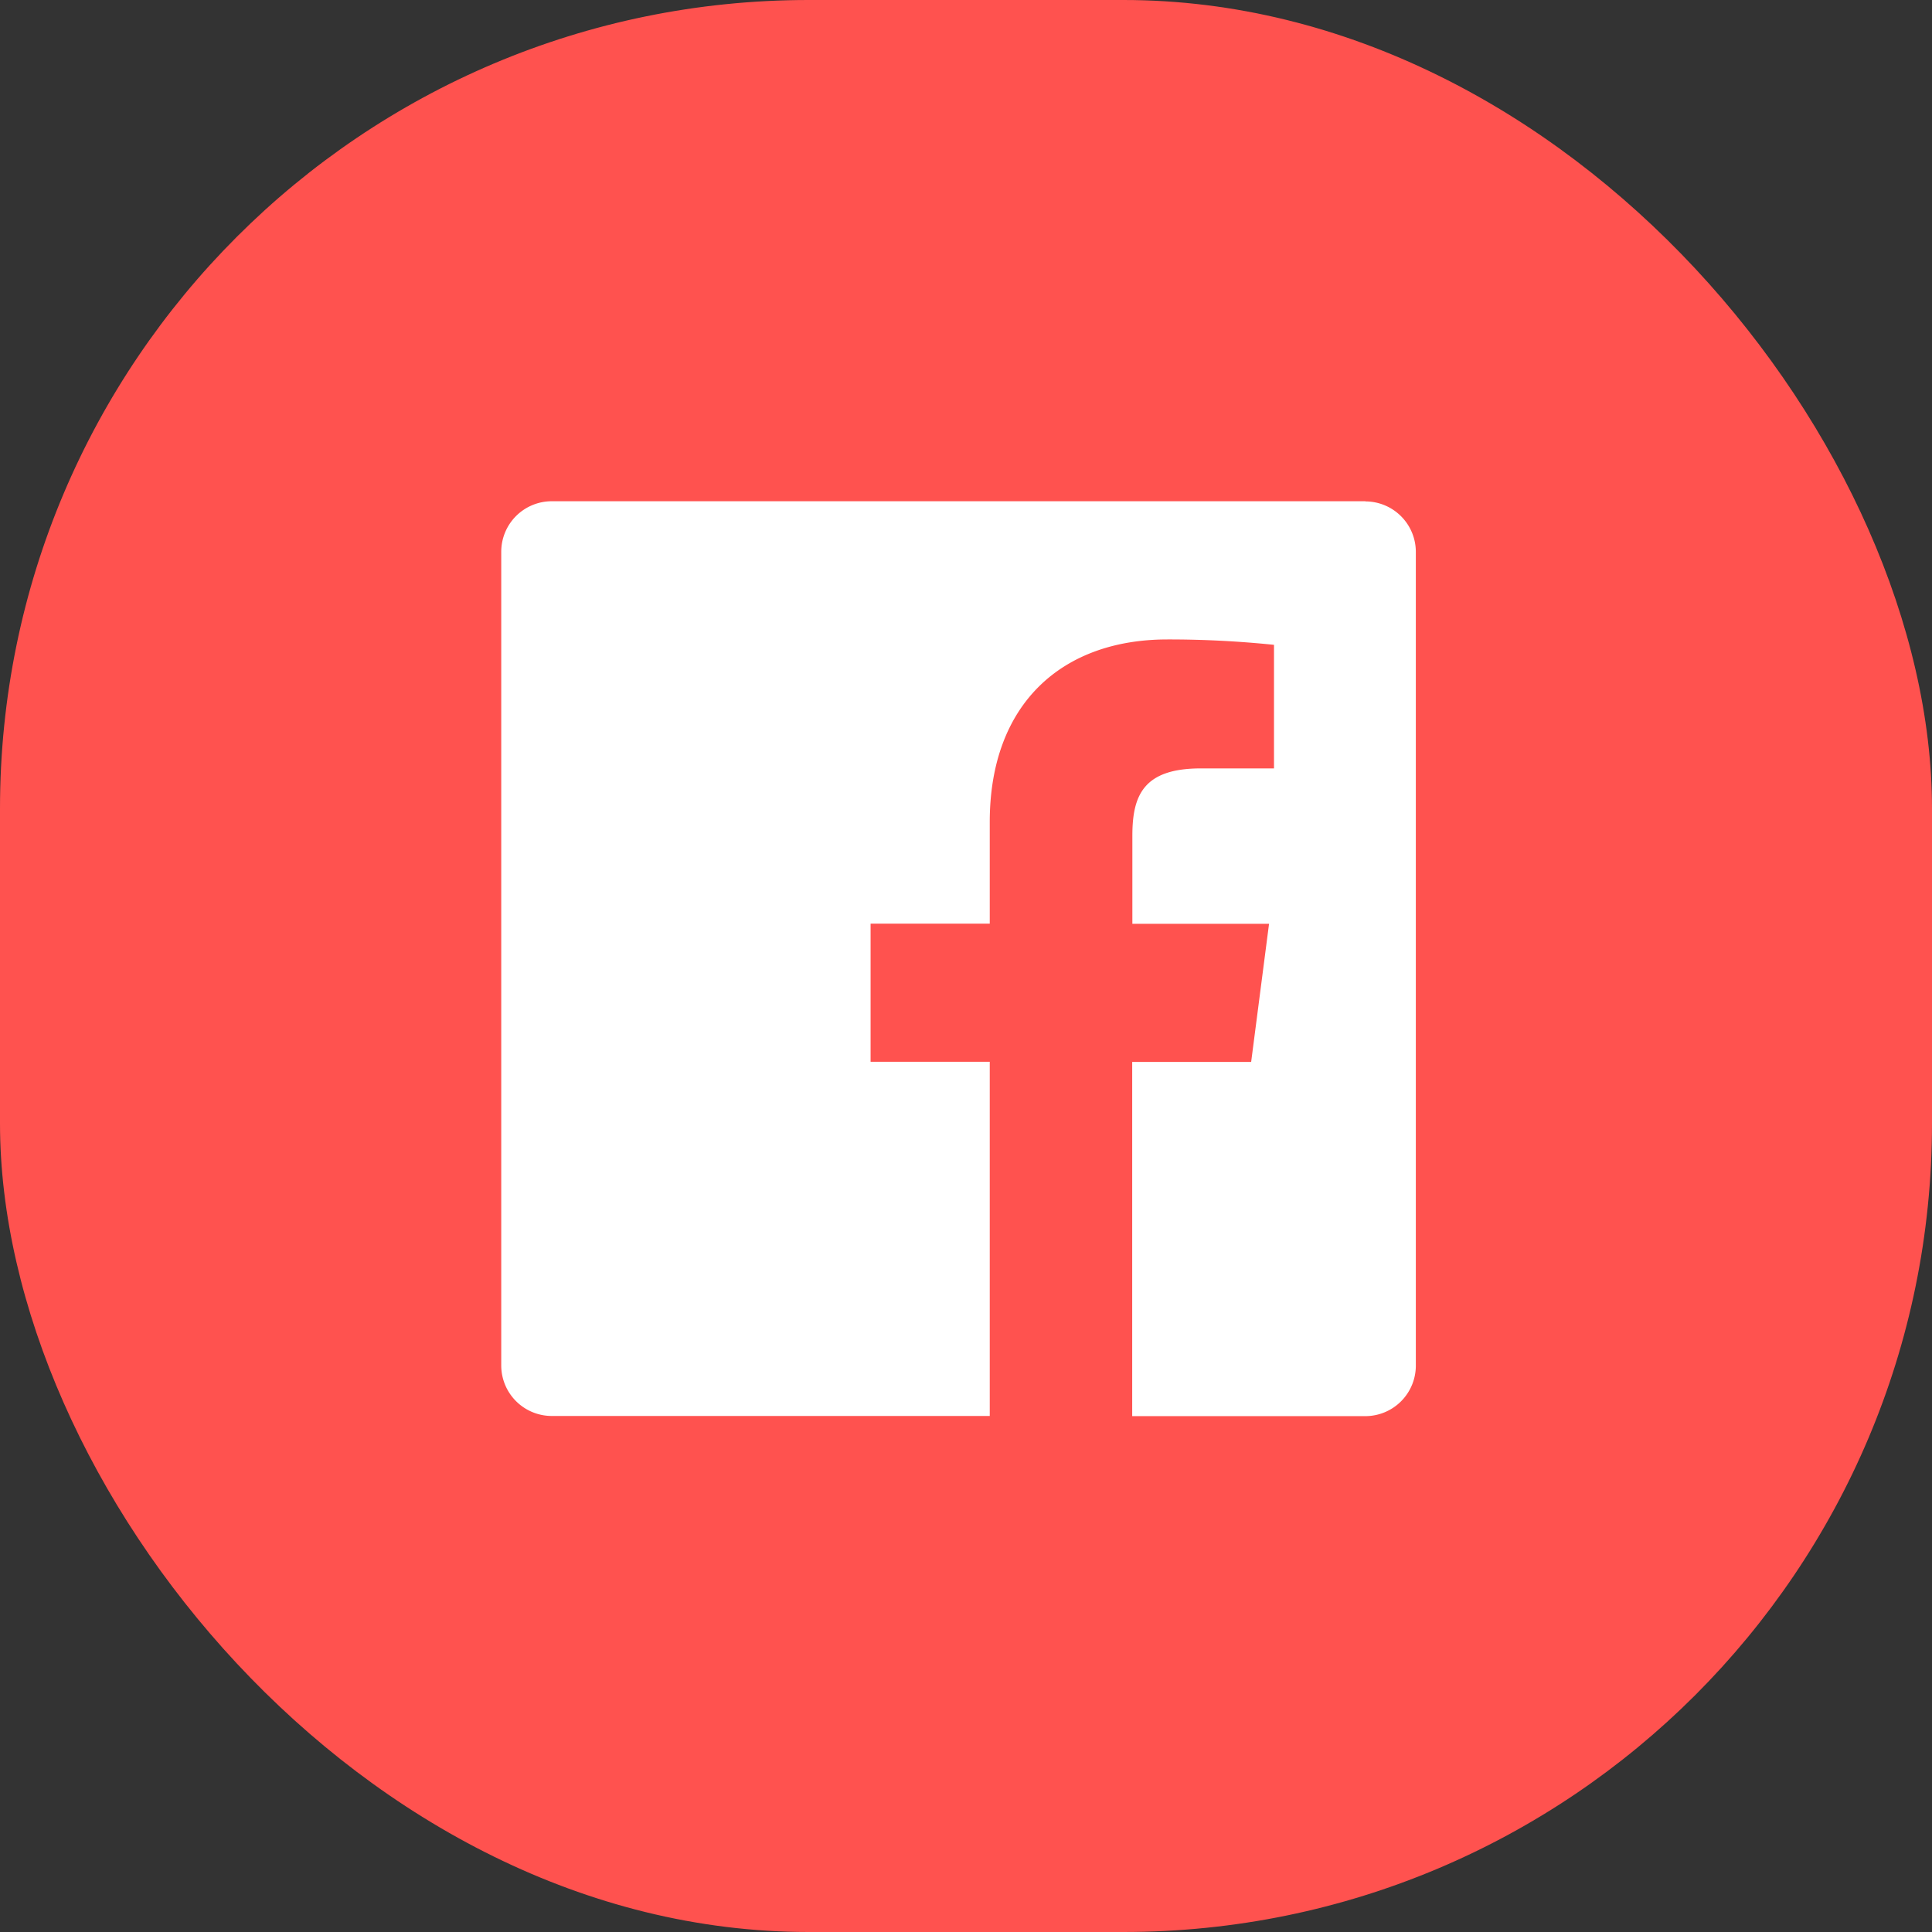 <svg xmlns="http://www.w3.org/2000/svg" width="57.346" height="57.346" viewBox="0 0 57.346 57.346">
  <rect x="0" y="0" width="57.346" height="57.346" fill="#333333" stroke="none"/>
  <g id="Group_168" data-name="Group 168" transform="translate(-399.654 -994.49)">
    <g id="Group_95" data-name="Group 95" transform="translate(399.654 994.49)">
      <g id="heart_icon_group" data-name="heart icon group" transform="translate(0 0)">
        <g id="favourite_icon" data-name="favourite icon" transform="translate(0 0)">
          <rect id="Rectangle_1" data-name="Rectangle 1" width="57.346" height="57.346" rx="24" fill="#ff524f"/>
        </g>
      </g>
      <path id="Facebook-6" d="M730.462-419.264H706.31a1.5,1.5,0,0,0-1.5,1.5h0v24.151a1.5,1.5,0,0,0,1.5,1.5h13v-10.513h-3.537v-4.1h3.537v-3.017c0-3.508,2.145-5.419,5.271-5.419a30.4,30.4,0,0,1,3.166.16v3.668h-2.173c-1.711,0-2.031.81-2.031,2v2.613H727.6l-.531,4.1h-3.531v10.513h6.919a1.5,1.5,0,0,0,1.5-1.5h0v-24.151a1.5,1.5,0,0,0-1.5-1.5Z" transform="translate(-689.932 434.142)" fill="#fff"/>
    </g>
  </g>
</svg>
